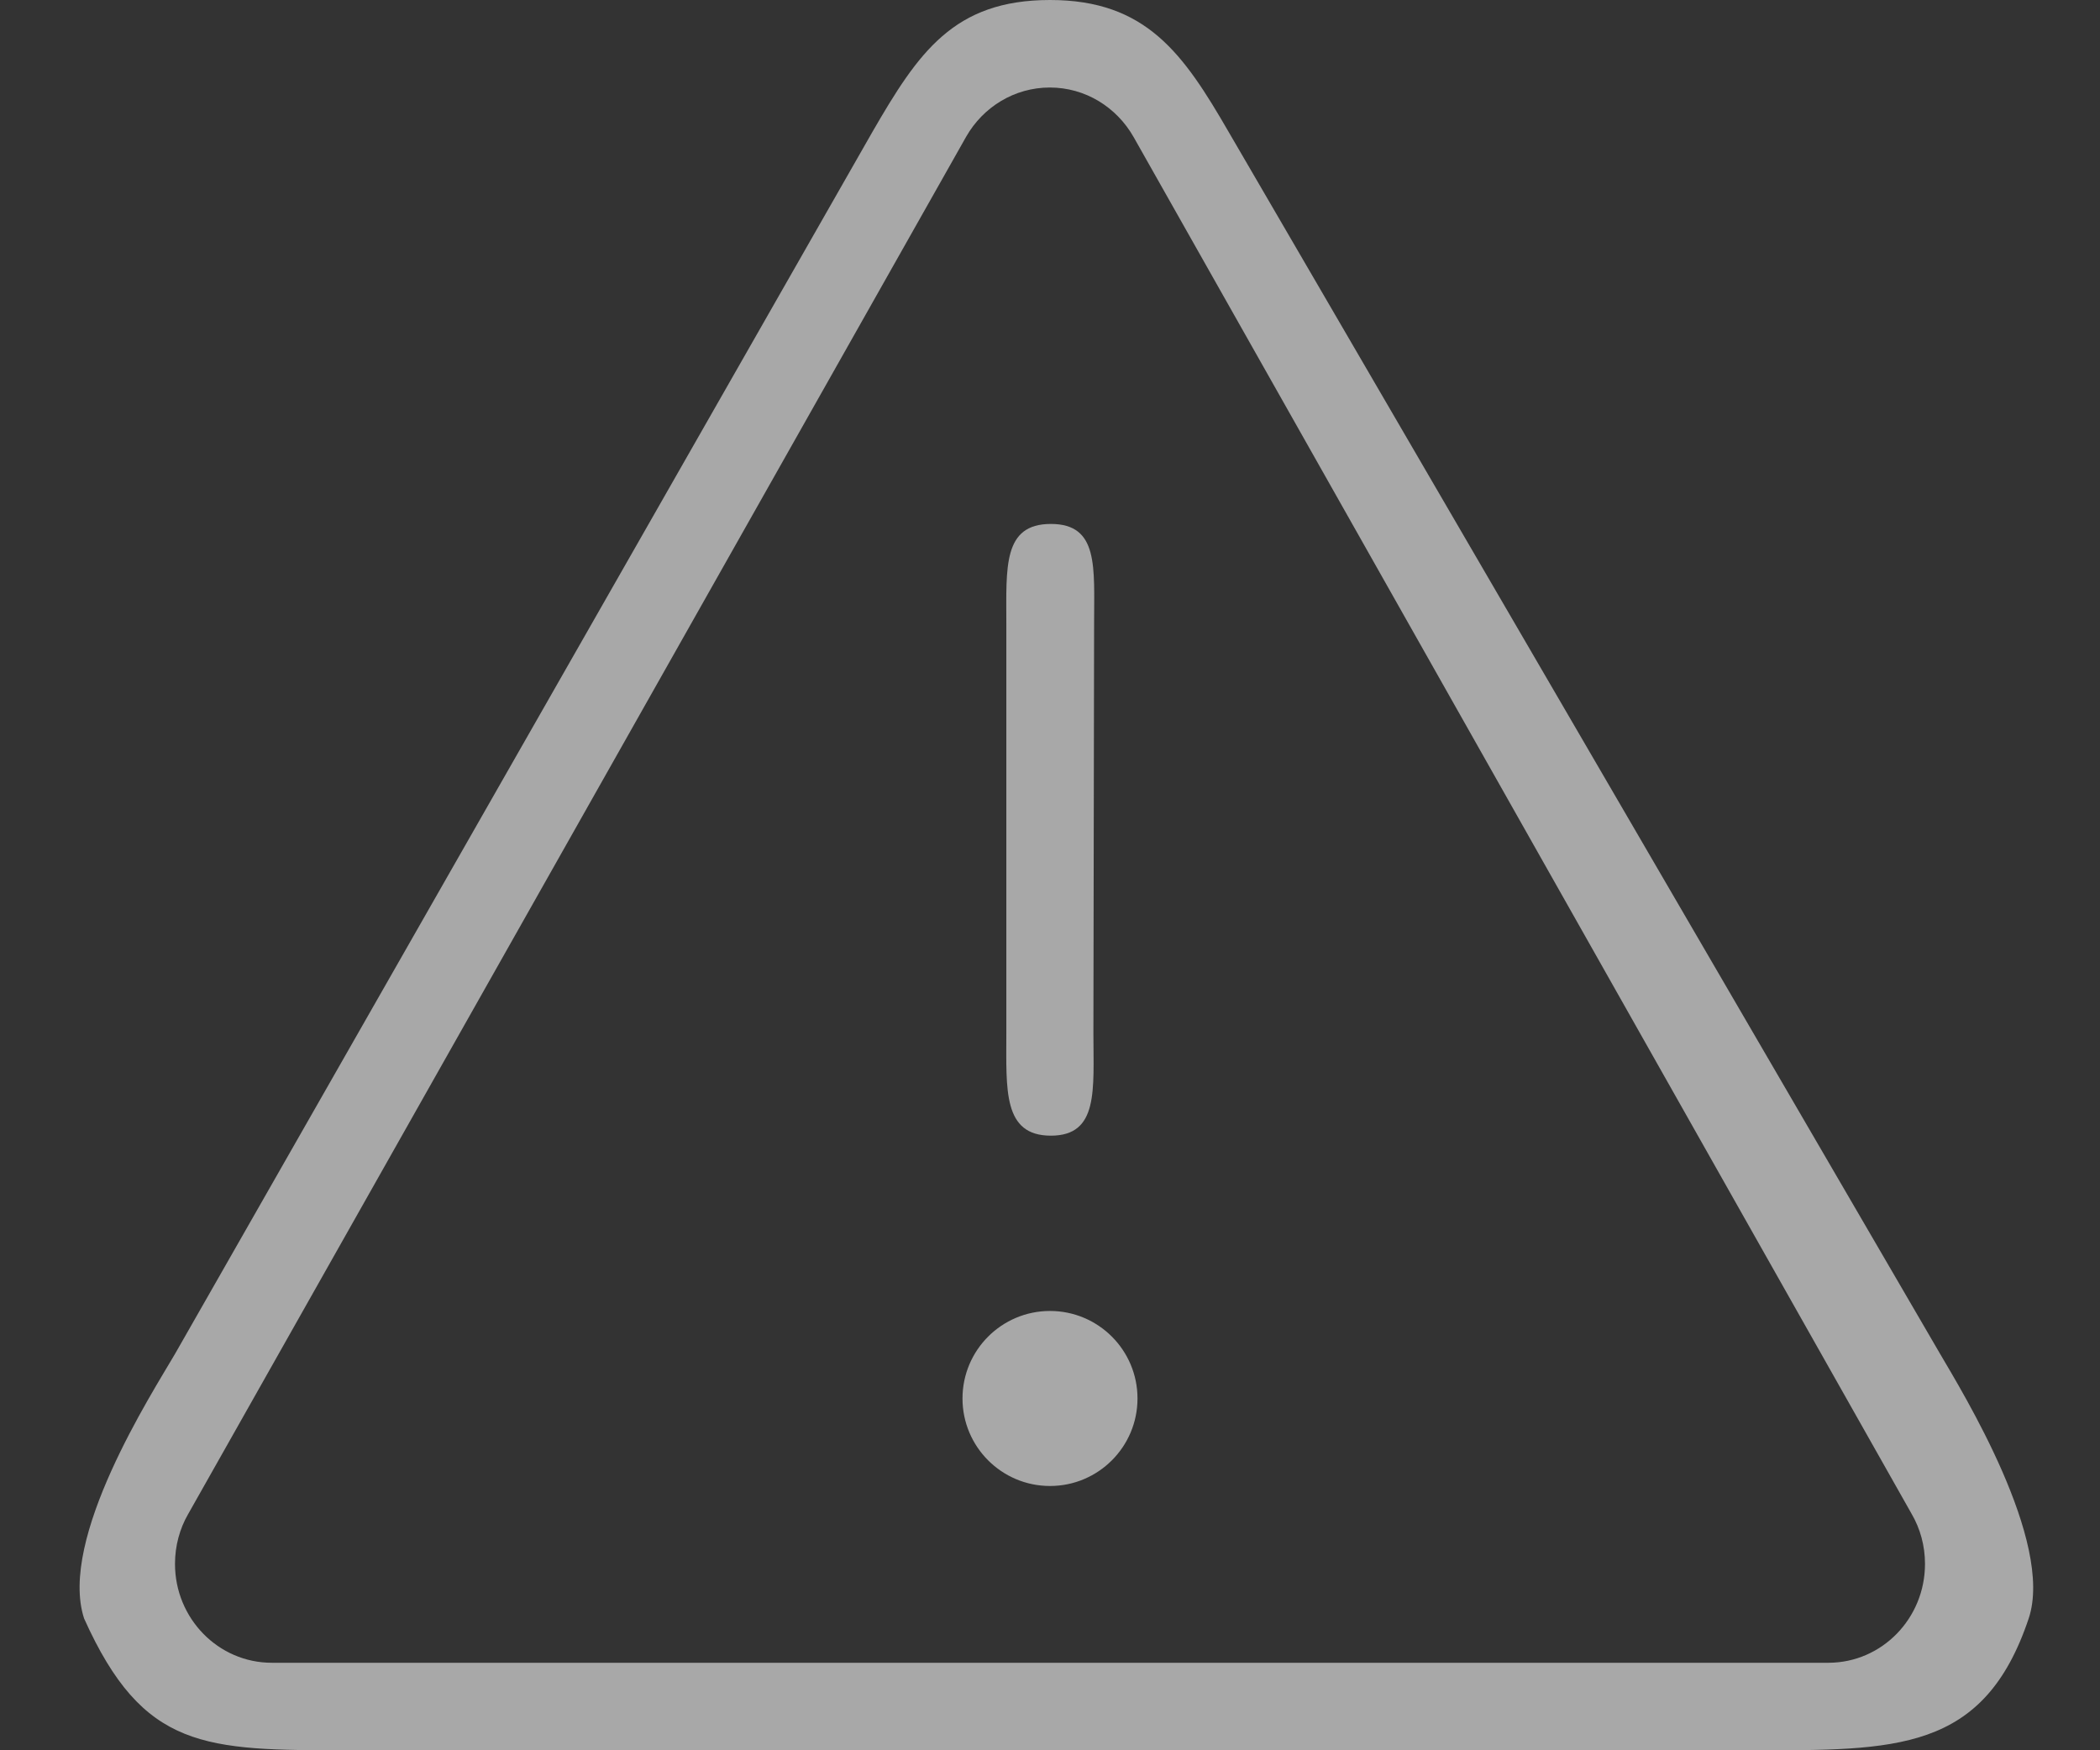 <?xml version="1.0" encoding="UTF-8"?>
<svg width="24px" height="20px" viewBox="0 0 24 20" version="1.1" xmlns="http://www.w3.org/2000/svg" xmlns:xlink="http://www.w3.org/1999/xlink">
    <rect x="0" y="0" width="24" height="20" fill="#333333" stroke="none"/>
    <!-- Generator: Sketch 46.2 (44496) - http://www.bohemiancoding.com/sketch -->
    <title>Ralentir</title>
    <desc>Created with Sketch.</desc>
    <defs></defs>
    <g id="Page-1" stroke="none" stroke-width="1" fill="none" fill-rule="evenodd" opacity="0.6">
        <g id="01---File-tree" transform="translate(-1339, -870)" fill="#F6F6F6">
            <g id="Btn-Ralentir" transform="translate(1320, 860)">
                <g id="Normal">
                    <g id="Ralentir" transform="translate(19, 10)">
                        <g id="Page-1">
                            <path d="M11.501,11.807 L11.501,7.127 C11.501,6.481 11.46,5.987 12.01,5.987 C12.559,5.987 12.504,6.481 12.504,7.127 L12.496,11.807 C12.496,12.452 12.559,12.977 12.01,12.977 C11.46,12.977 11.501,12.452 11.501,11.807 Z M11,15.98 C11,15.428 11.448,14.98 12,14.98 C12.552,14.98 13,15.428 13,15.98 C13,16.532 12.552,16.98 12,16.98 C11.448,16.98 11,16.532 11,15.98 Z M12.955,1.565 C12.761,1.225 12.405,1 11.998,1 C11.591,1 11.235,1.225 11.043,1.56 L2.148,17.305 C2.055,17.467 2,17.662 2,17.87 C2,18.494 2.495,19 3.106,19 L20.899,19 C21.508,18.998 22,18.493 22,17.87 C22,17.662 21.945,17.467 21.848,17.3 L12.955,1.565 Z M3.989,20 C2.337,20 1.638,19.998 0.961,18.494 C0.664,17.584 1.74,15.917 2,15.471 L9.97,1.508 C10.495,0.6 10.899,0 12,0 C13.101,0 13.525,0.614 14.042,1.508 L22.173,15.471 C22.425,15.902 23.479,17.616 23.185,18.494 C22.672,20.025 21.663,20 20.013,20 L3.989,20 Z" id="Fill-1"></path>
                        </g>
                    </g>
                </g>
            </g>
        </g>
    </g>
</svg>